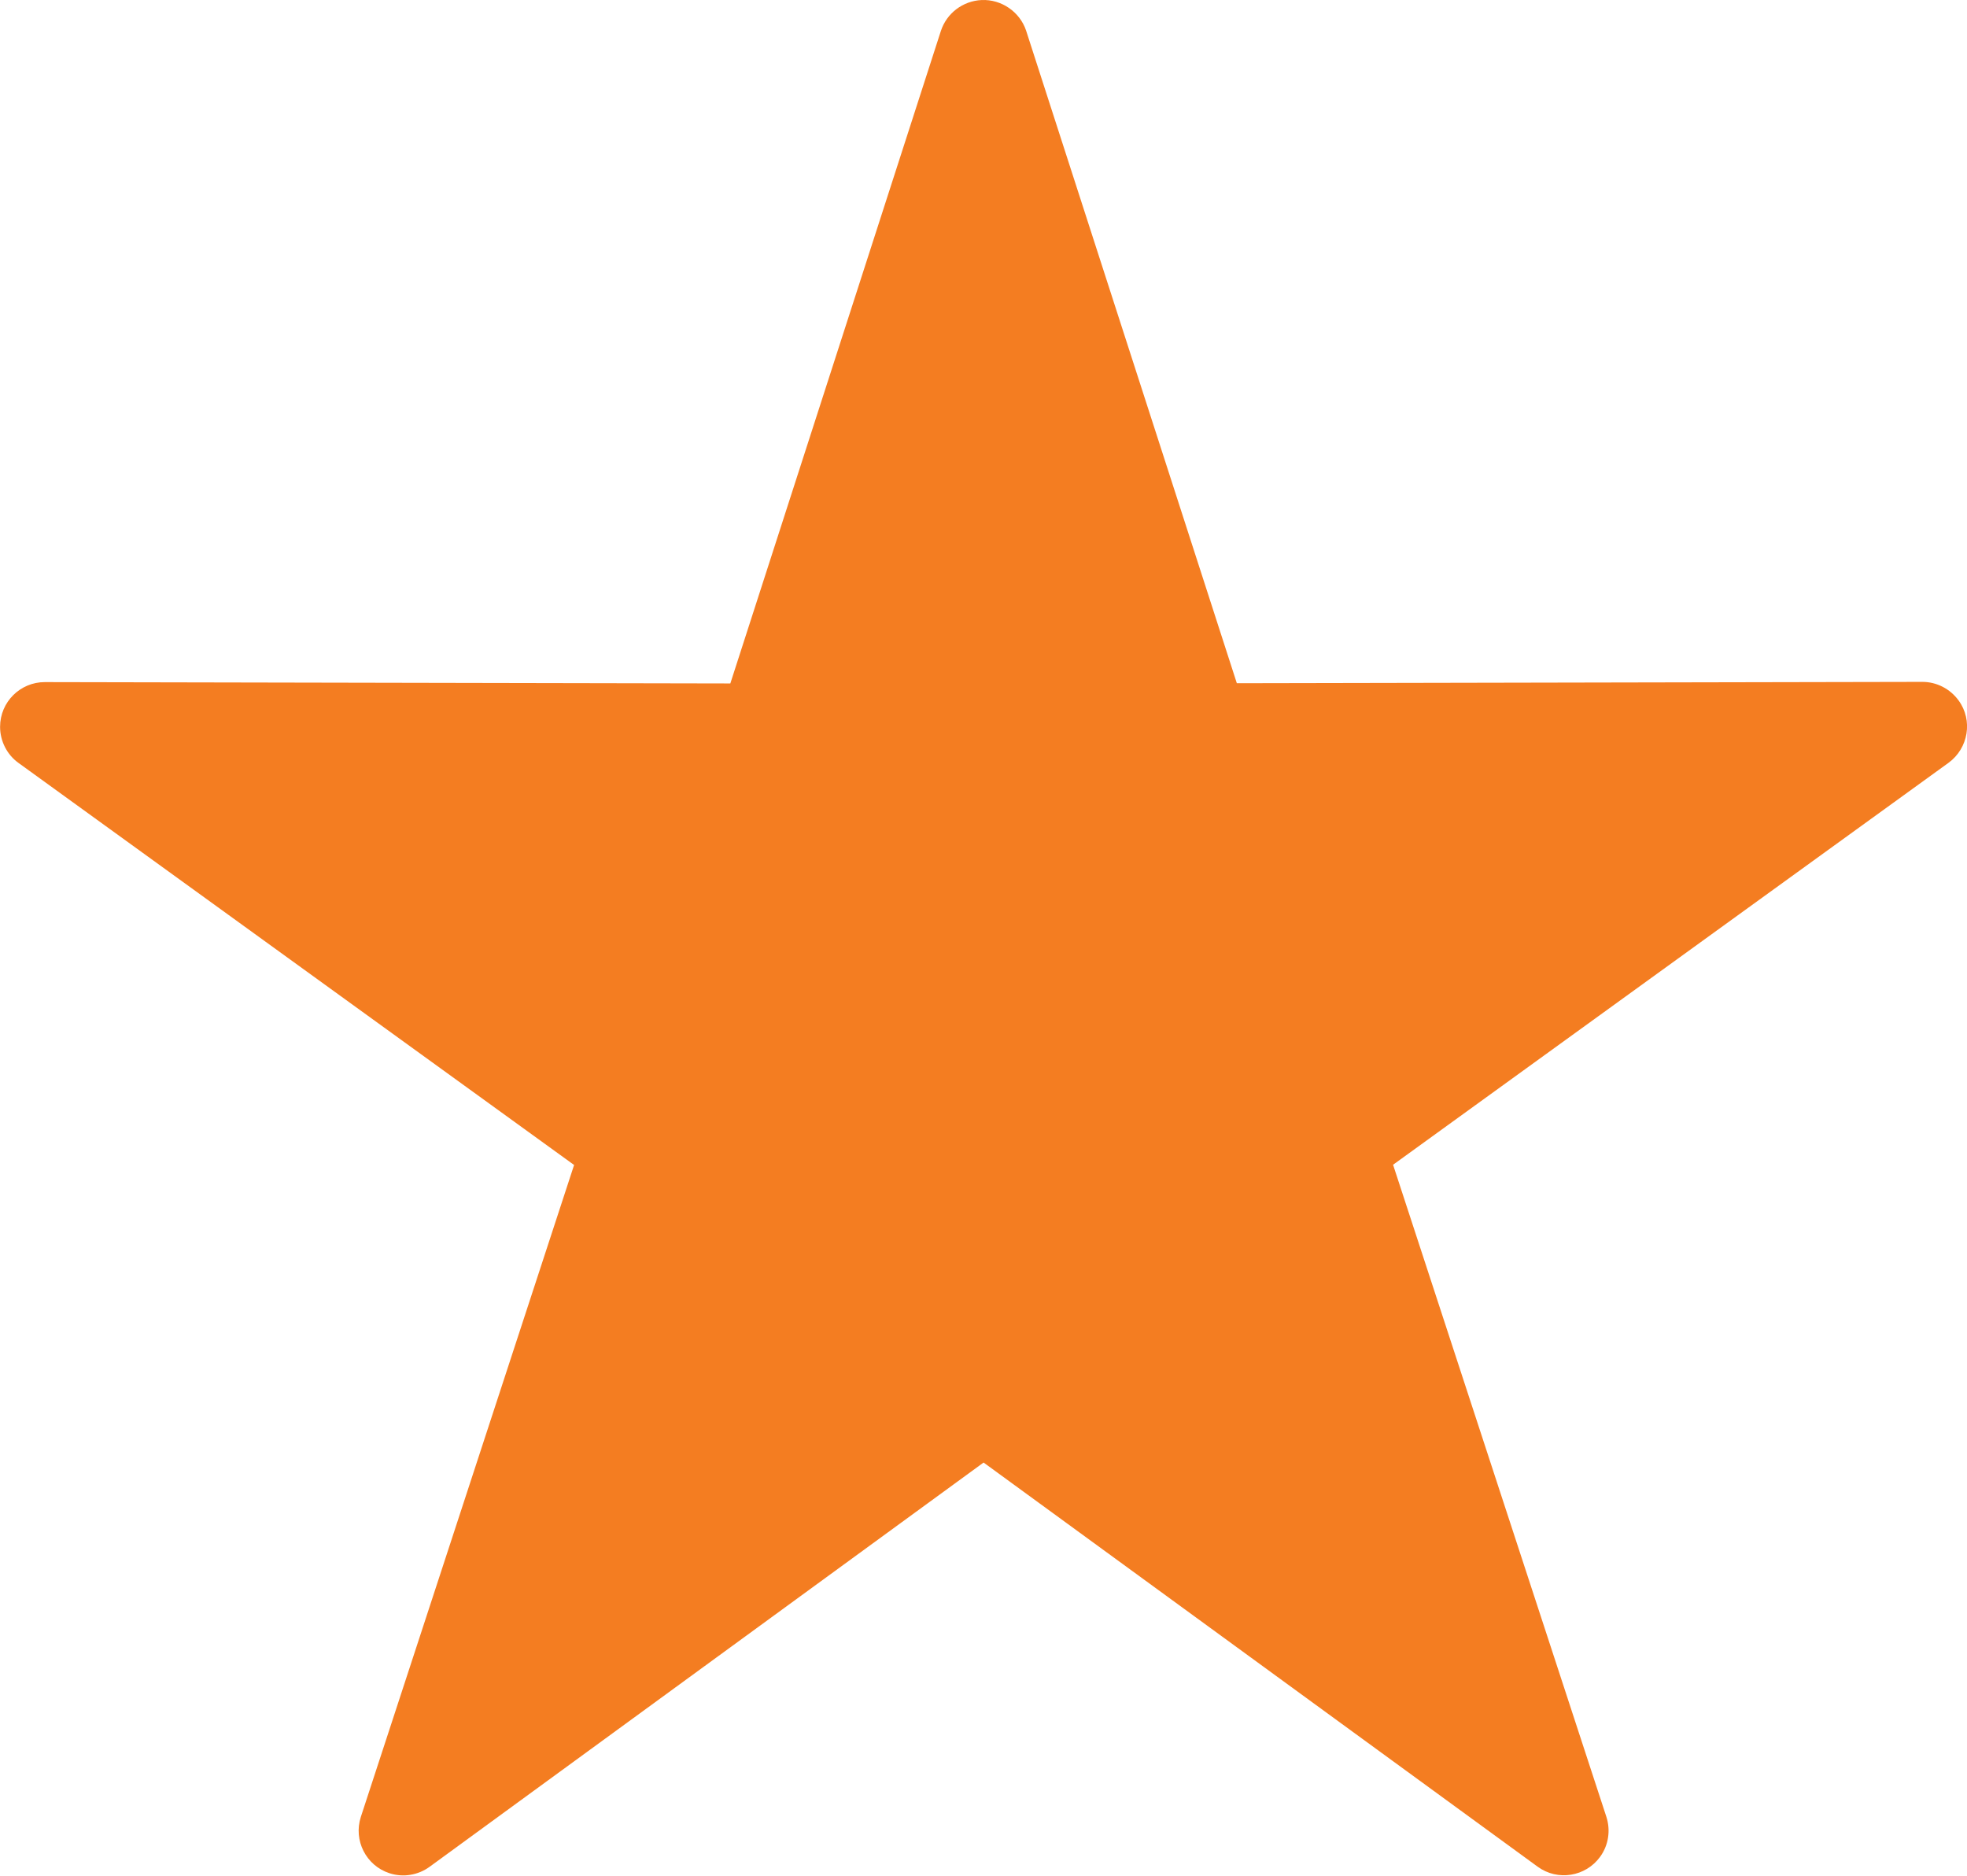<?xml version="1.0" encoding="utf-8"?>
<!-- Generator: Adobe Illustrator 25.3.1, SVG Export Plug-In . SVG Version: 6.00 Build 0)  -->
<svg version="1.1"
	 id="Layer_1" xmlns:cc="http://creativecommons.org/ns#" xmlns:dc="http://purl.org/dc/elements/1.1/" xmlns:inkscape="http://www.inkscape.org/namespaces/inkscape" xmlns:rdf="http://www.w3.org/1999/02/22-rdf-syntax-ns#" xmlns:sodipodi="http://sodipodi.sourceforge.net/DTD/sodipodi-0.dtd" xmlns:svg="http://www.w3.org/2000/svg"
	 xmlns="http://www.w3.org/2000/svg" xmlns:xlink="http://www.w3.org/1999/xlink" x="0px" y="0px" viewBox="0 0 60.72 57.9"
	 style="enable-background:new 0 0 60.72 57.9;" xml:space="preserve">
<style type="text/css">
	.st0{fill-rule:evenodd;clip-rule:evenodd;fill:#F47D21;}
</style>
<g transform="translate(50 50) scale(0.69 0.69) rotate(0) translate(-50 -50)">
	<g transform="translate(0,-952.362)">
		<path class="st0" d="M21.45,929.9c-0.84,0.04-1.56,0.59-1.82,1.38l-9.42,29.19l-30.67-0.06c-1.1,0-2,0.89-2,2
			c0,0.64,0.31,1.25,0.83,1.62l24.85,17.98l-9.54,29.16c-0.34,1.05,0.23,2.18,1.28,2.52c0.61,0.2,1.28,0.09,1.8-0.29l24.78-18.08
			l24.79,18.08c0.89,0.65,2.14,0.45,2.79-0.44c0.38-0.52,0.48-1.19,0.28-1.8l-9.54-29.16l24.85-17.98c0.89-0.65,1.1-1.9,0.45-2.79
			c-0.38-0.52-0.98-0.83-1.62-0.83l-30.67,0.06l-9.43-29.2C23.16,930.43,22.34,929.86,21.45,929.9z"/>
	</g>
</g>
</svg>
